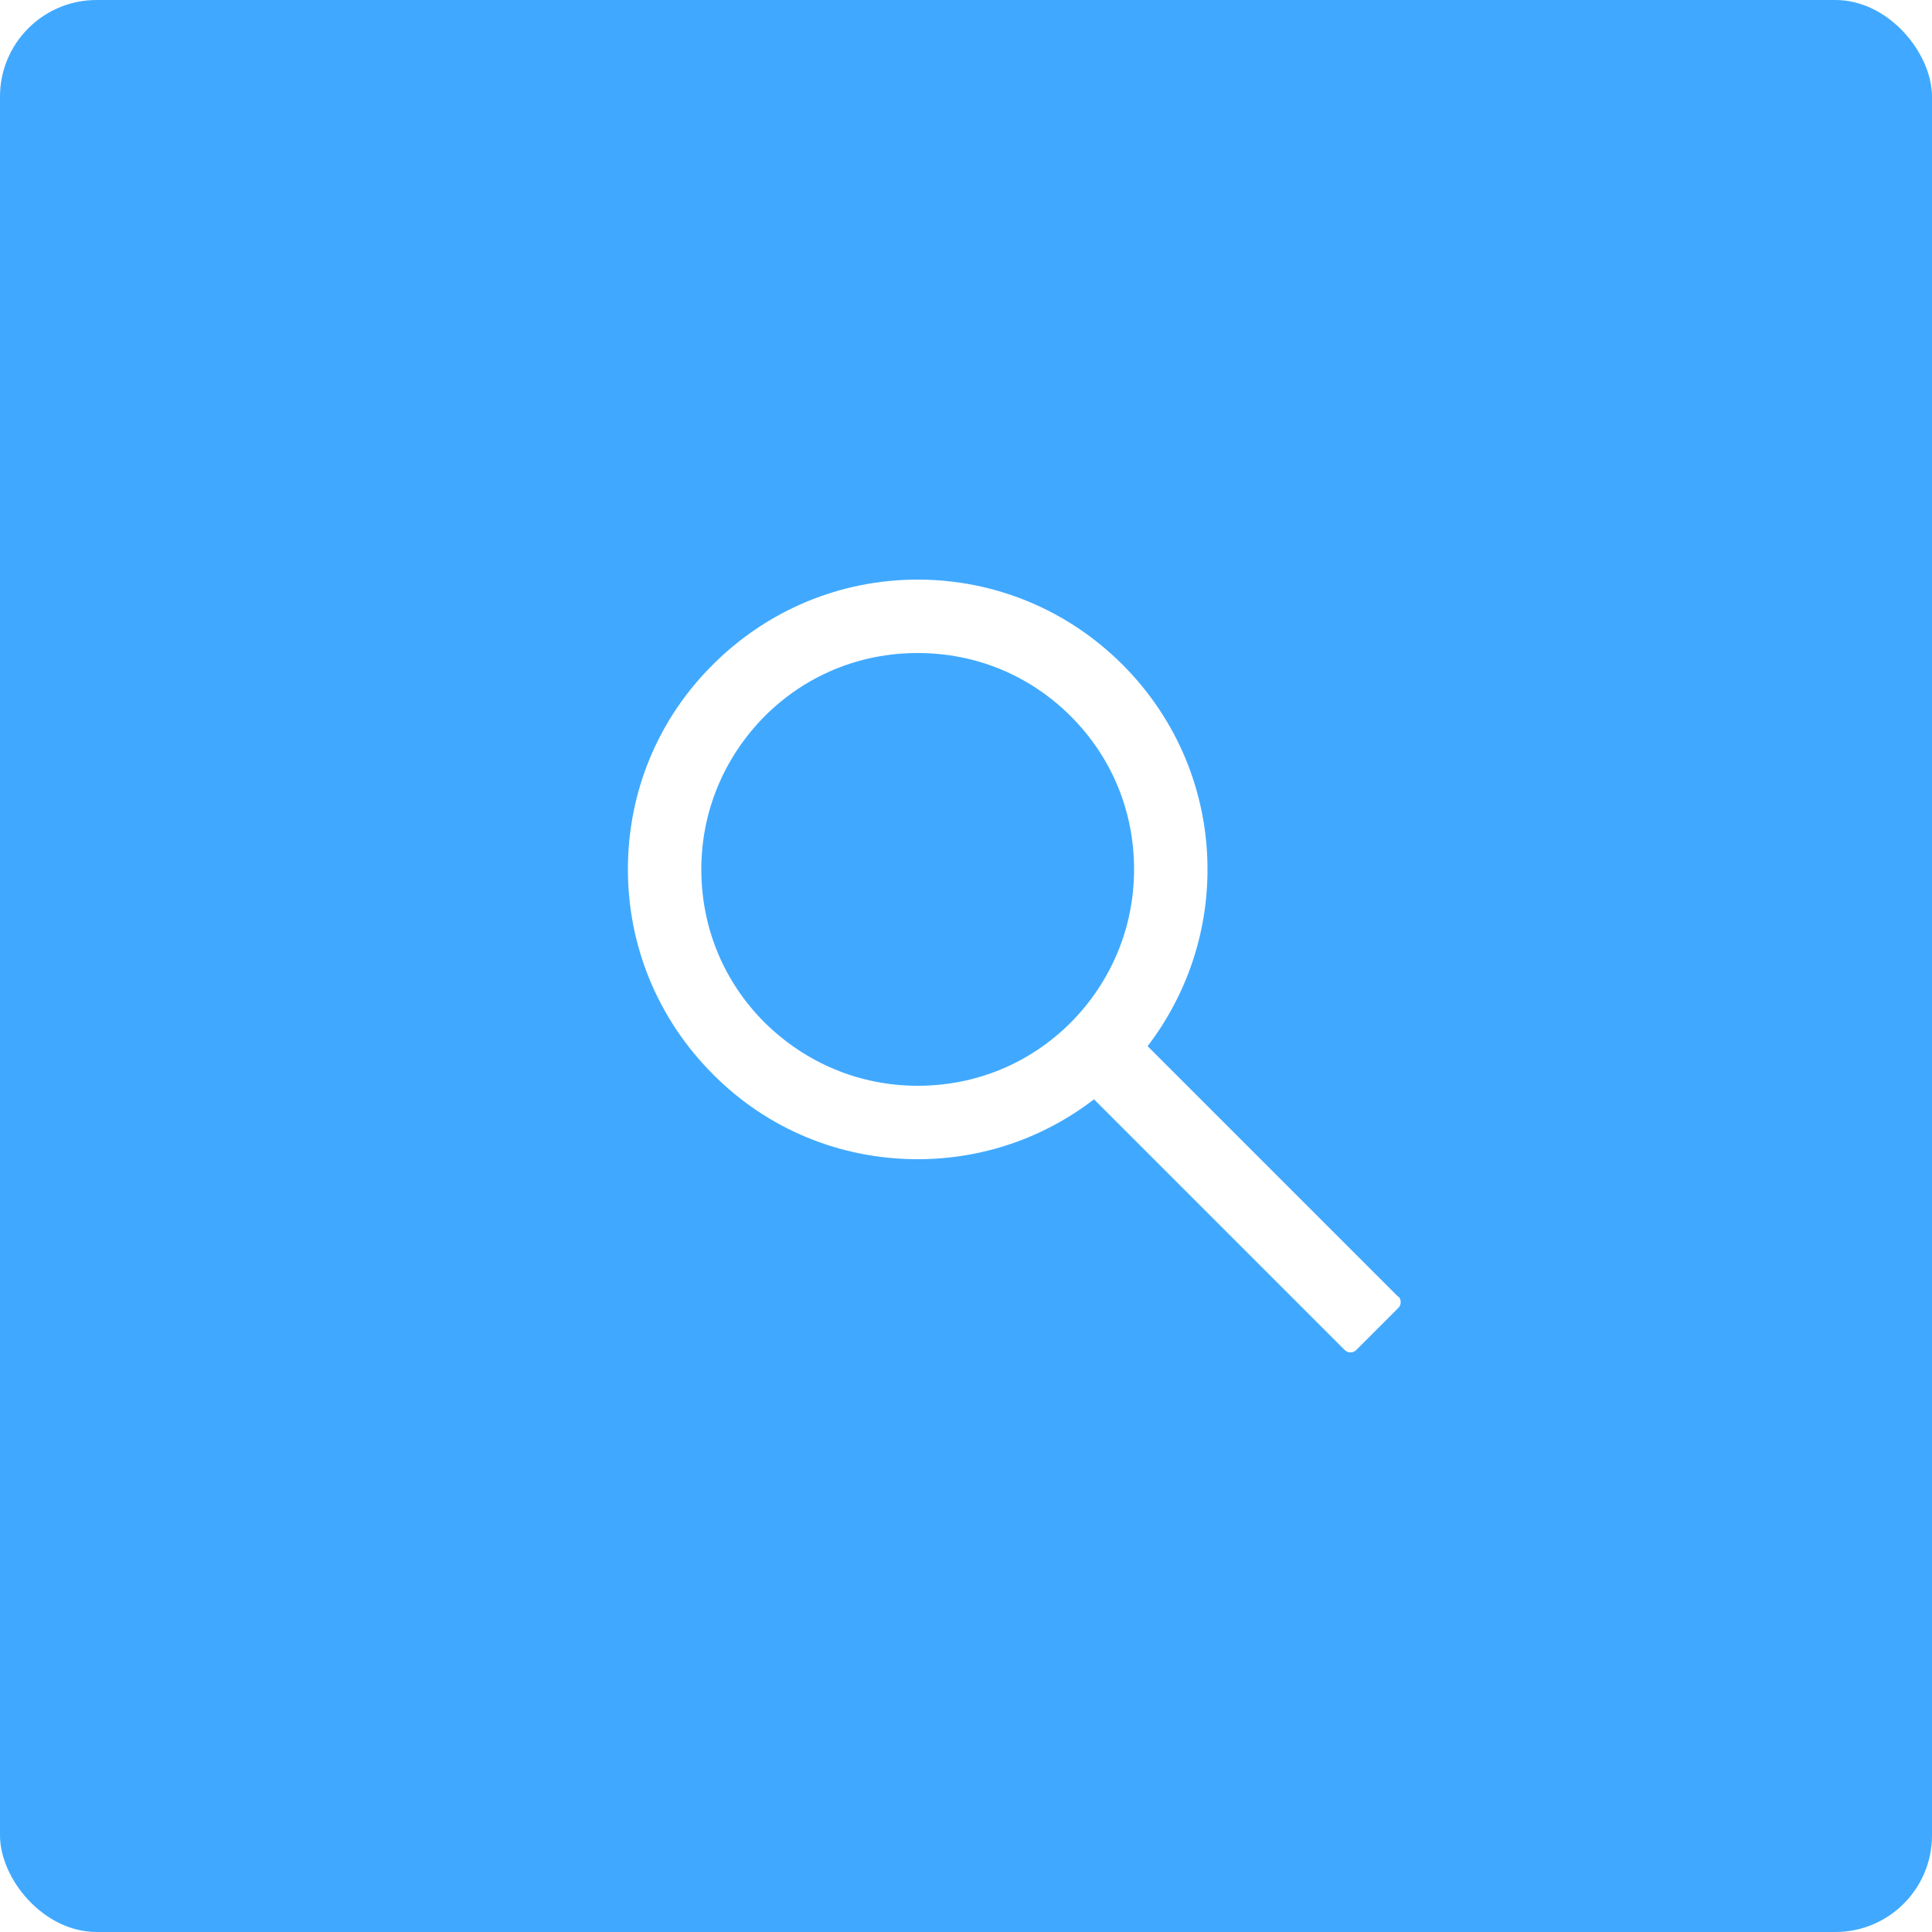 <svg xmlns="http://www.w3.org/2000/svg" viewBox="0,0,40,40"><defs><filter id="a" x="-.53" y="-.53" width="2.05" height="2.2" color-interpolation-filters="sRGB"><feFlood flood-opacity="0" result="BackgroundImageFix"/><feColorMatrix in="SourceAlpha" values="0,0,0,0,0,0,0,0,0,0,0,0,0,0,0,0,0,0,127,0"/><feOffset dx="0"/><feGaussianBlur stdDeviation="1"/><feColorMatrix values="0,0,0,0,0,0,0,0,0,0,0,0,0,0,0,0,0,0,.1,0"/><feBlend in2="BackgroundImageFix" result="filter_3c9f0b80-4b91-11ec-b442-ef082629973c"/><feBlend in="SourceGraphic" in2="filter_3c9f0b80-4b91-11ec-b442-ef082629973c" result="shape"/></filter></defs><g><rect rx="2" width="40" height="40" filter="url(#a)" fill="#40a9ff"/></g><g><path d="m28.95,26.85-5.19-5.19C24.56,20.61,25,19.34,25,18c0-1.6-.63-3.11-1.76-4.24S20.6,12,19,12s-3.11.63-4.24,1.76C13.62,14.89,13,16.4,13,18s.63,3.11,1.76,4.24C15.89,23.38,17.4,24,19,24c1.34,0,2.61-.44,3.65-1.24l5.19,5.19c.03.03.07.05.12.05s.09-.02.12-.05l.87-.87c.03-.03.05-.07.05-.12s-.02-.09-.05-.12zm-6.78-5.68c-.85.85-1.97,1.31-3.17,1.31s-2.32-.47-3.17-1.31c-.85-.85-1.31-1.97-1.31-3.17s.47-2.32,1.31-3.17c.85-.85,1.97-1.31,3.17-1.31s2.32.46,3.17,1.31,1.31,1.97,1.31,3.17-.47,2.32-1.31,3.17z" fill="#fff"/></g></svg>
